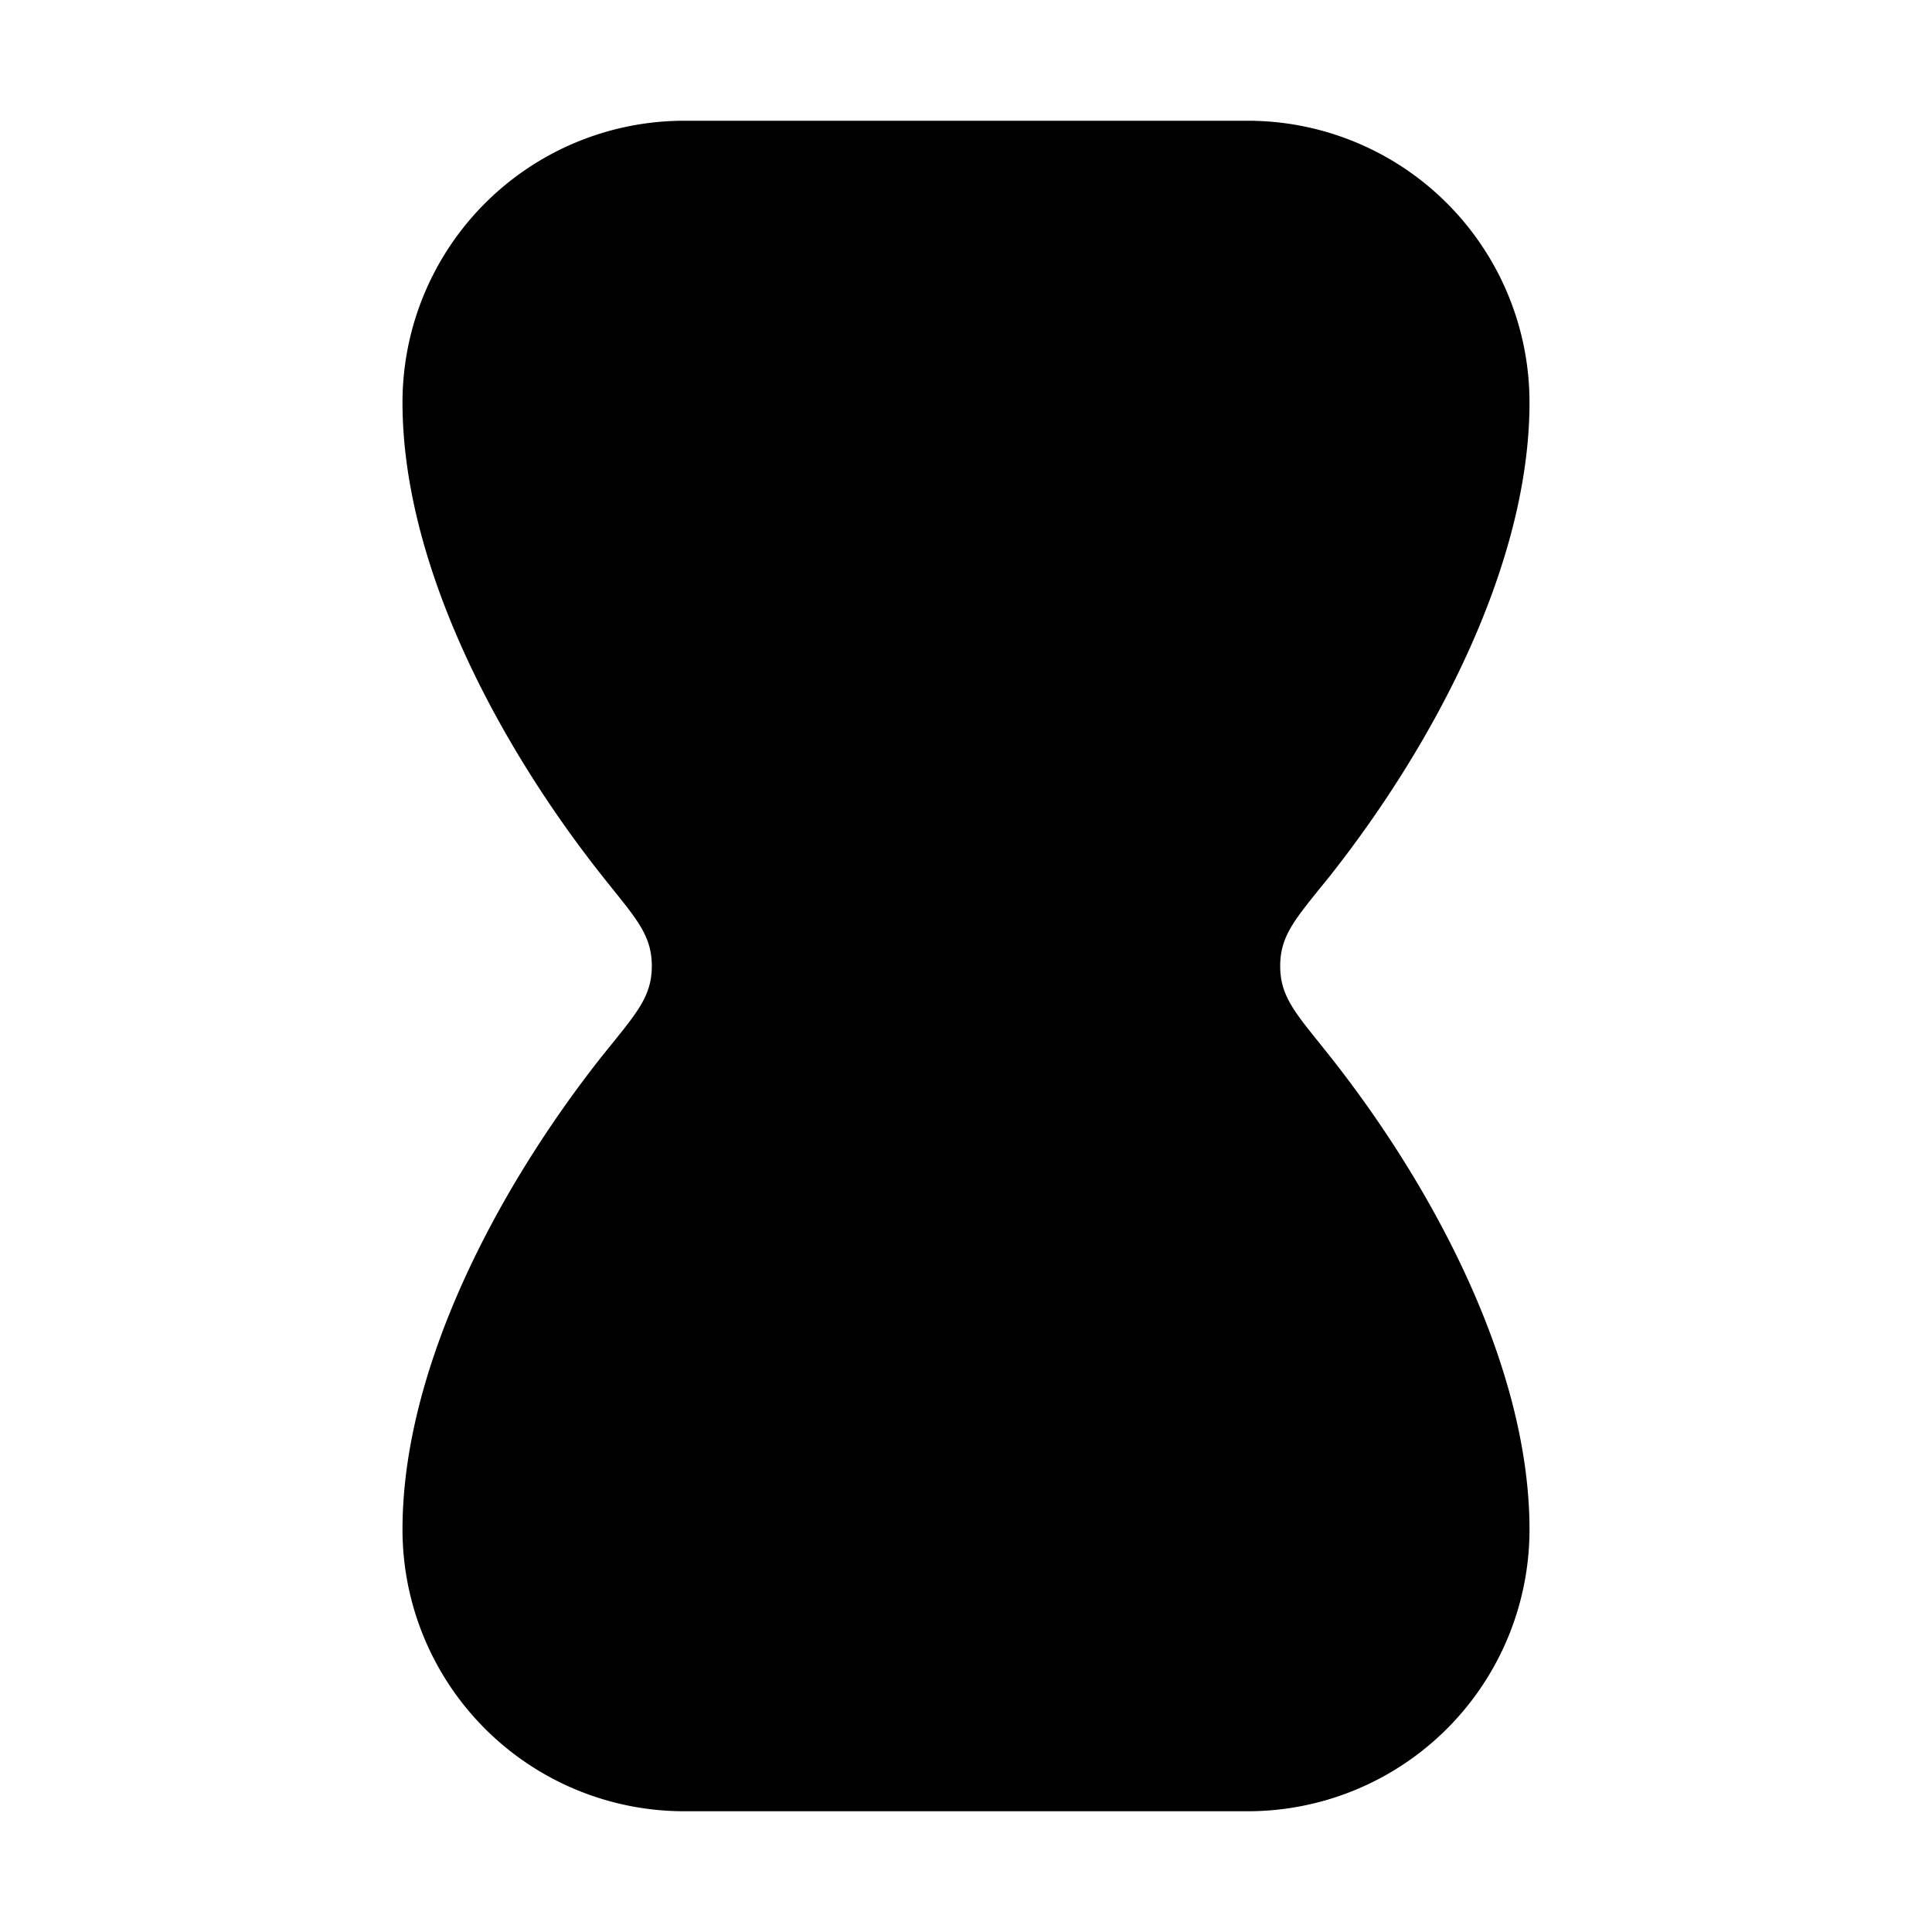 <svg xmlns="http://www.w3.org/2000/svg" width="24" height="24" viewBox="0 0 24 24" fill="none">
    <path fill="currentColor" fill-rule="evenodd" d="M5 5a3.5 3.5 0 0 1 3.5-3.5h7A3.5 3.5 0 0 1 19 5c0 1.993-1.166 4.216-2.47 5.87a20.08 20.08 0 0 1-.135.167c-.328.407-.492.61-.492.963s.164.556.492.963l.134.168C17.834 14.784 19 17.007 19 19a3.5 3.5 0 0 1-3.5 3.5h-7A3.5 3.5 0 0 1 5 19c0-1.993 1.166-4.216 2.47-5.87l.135-.167c.328-.407.492-.61.492-.963s-.164-.556-.492-.963l-.134-.168C6.166 9.216 5 6.993 5 5" clip-rule="evenodd"/>
</svg>